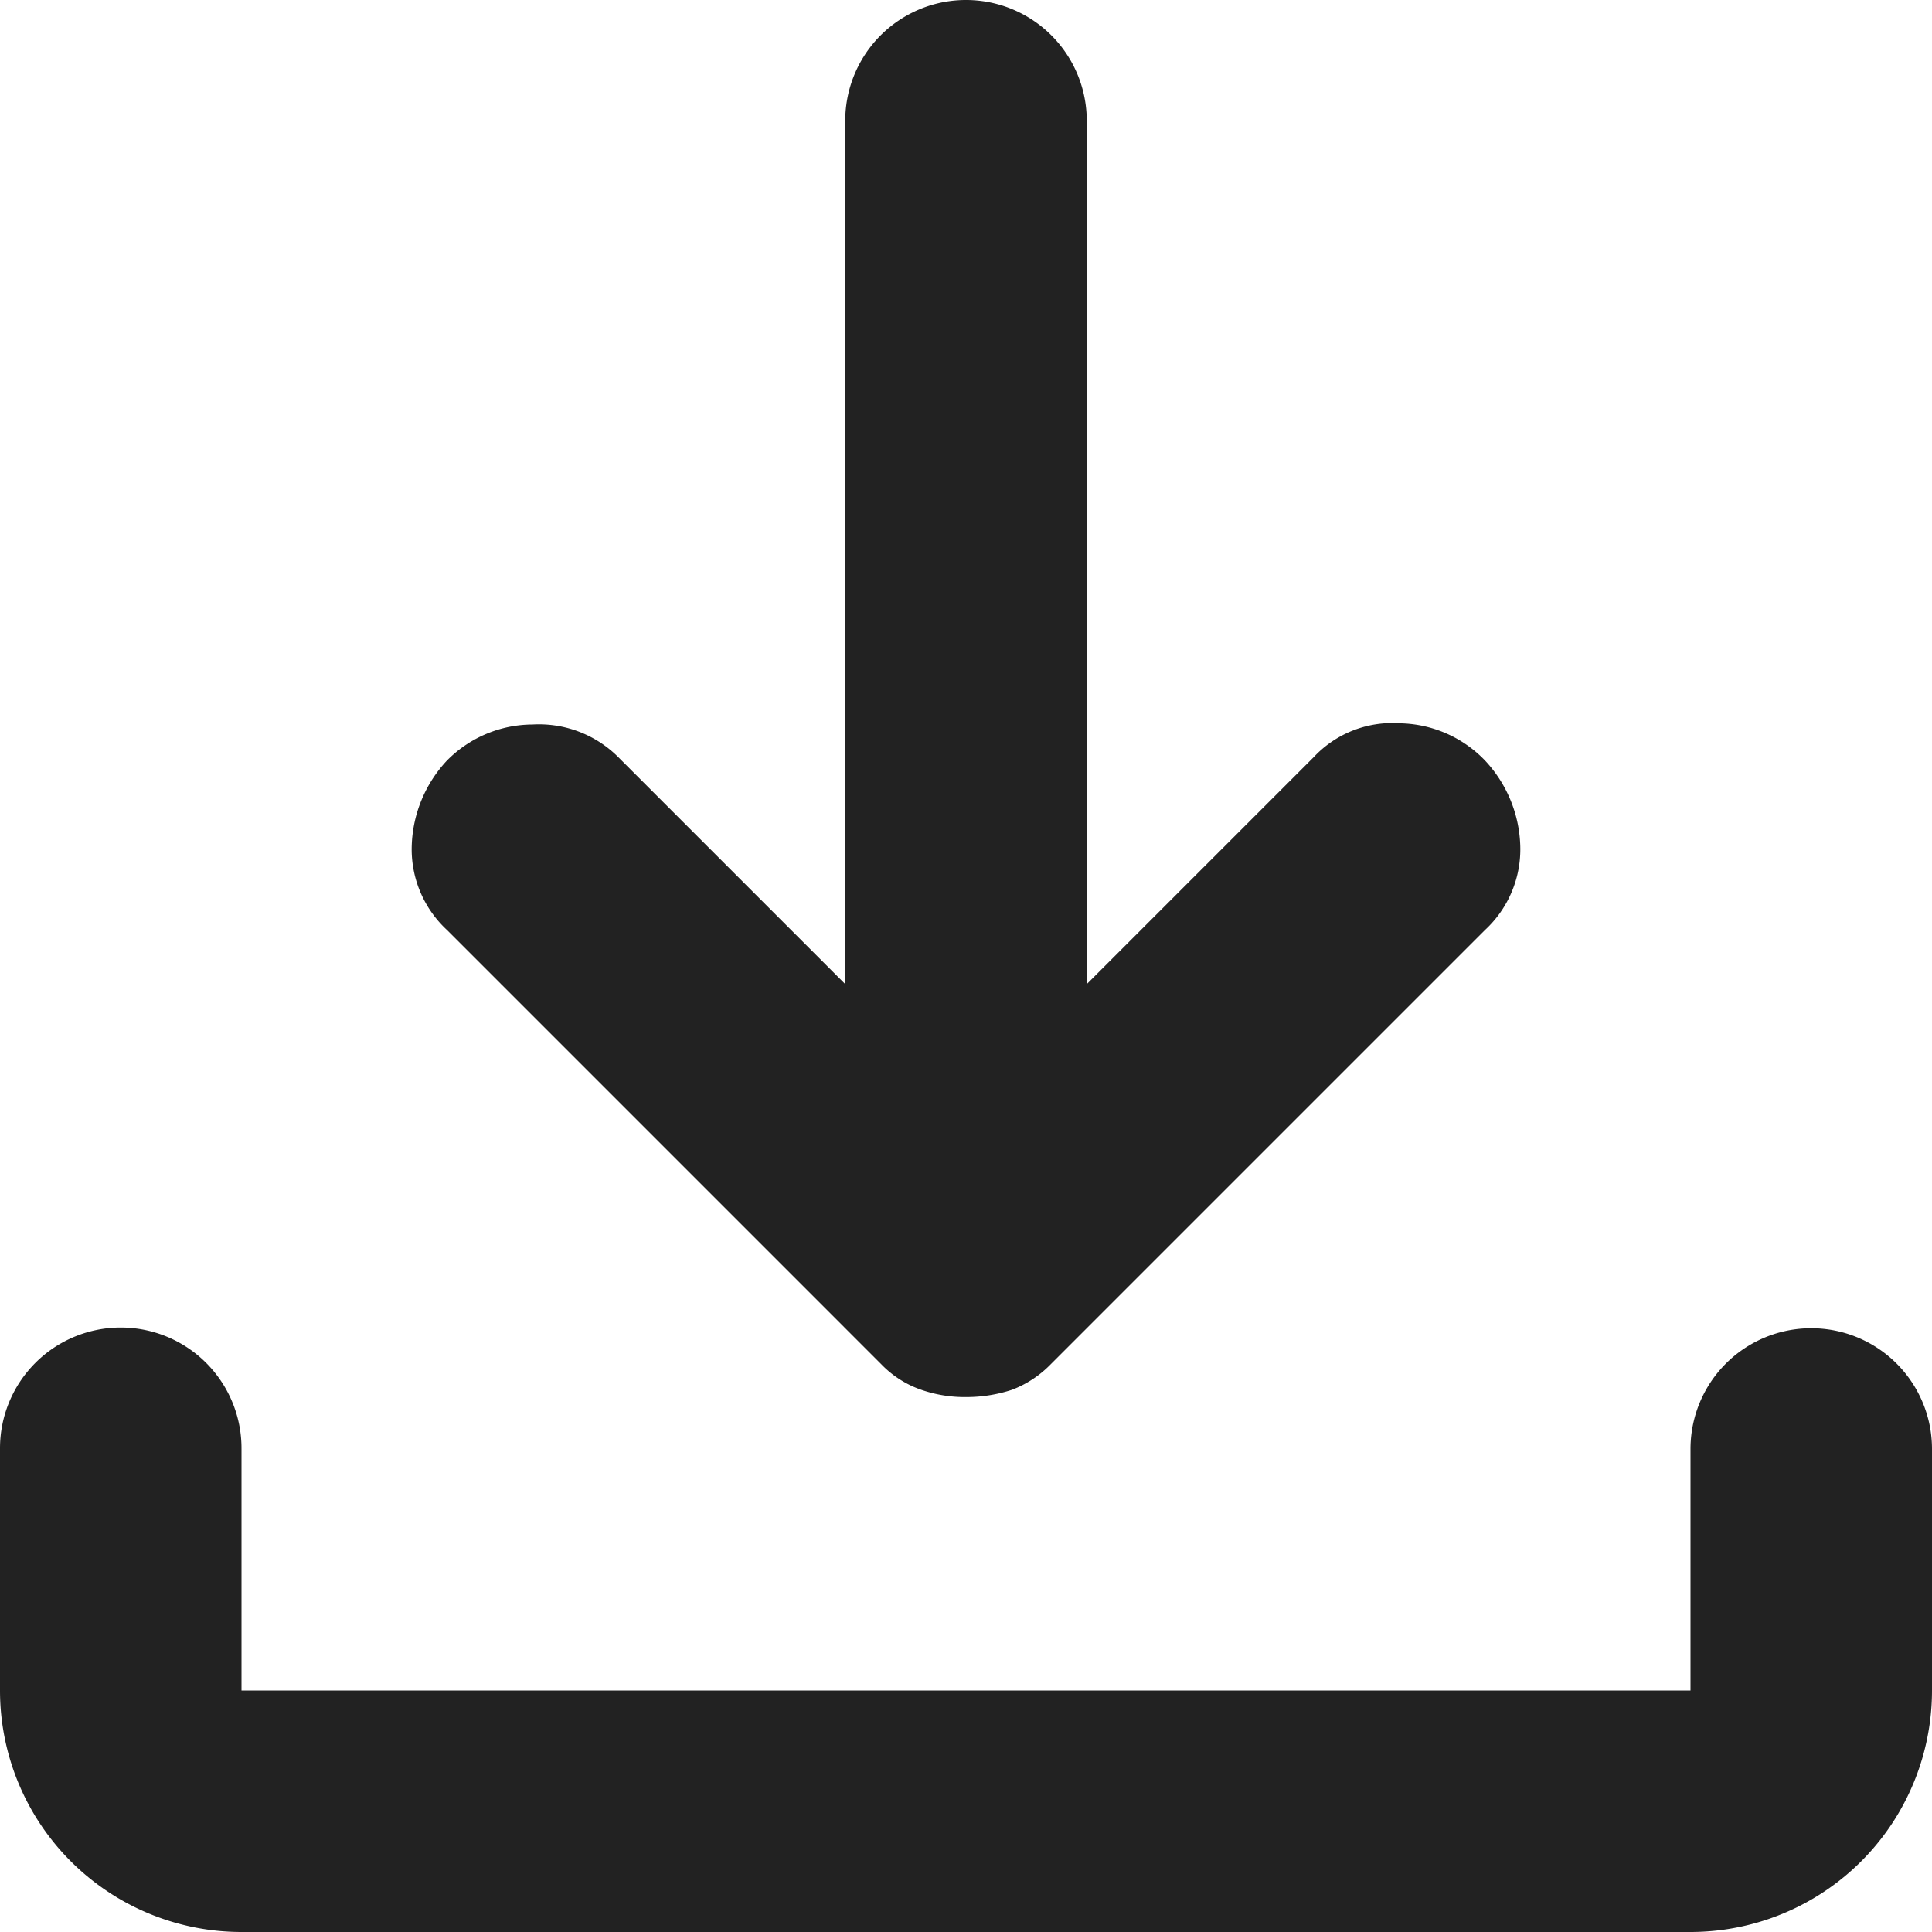 <svg id="Layer_1" data-name="Layer 1" xmlns="http://www.w3.org/2000/svg" xmlns:xlink="http://www.w3.org/1999/xlink" viewBox="0 0 16 16"><defs><style>.cls-1{fill:#d9d9d9;}.cls-2{mask:url(#mask);}.cls-3{fill:#222;}</style><mask id="mask" x="-4" y="-4" width="24" height="24" maskUnits="userSpaceOnUse"><g transform="translate(-4 -4)"><g id="mask0_1008_977" data-name="mask0 1008 977"><rect class="cls-1" width="24" height="24"/></g></g></mask></defs><title>download</title><g class="cls-2"><path class="cls-3" d="M12,15.57a1.1,1.1,0,0,1-.37-.06.84.84,0,0,1-.33-.21L7.7,11.7a.91.91,0,0,1-.29-.7,1.08,1.08,0,0,1,.29-.7A1,1,0,0,1,8.41,10a.93.93,0,0,1,.72.28L11,12.15V5a1,1,0,1,1,2,0v7.15l1.88-1.88a.89.89,0,0,1,.71-.28,1,1,0,0,1,.71.31,1.08,1.08,0,0,1,.29.7.91.91,0,0,1-.29.7l-3.6,3.6a.89.89,0,0,1-.32.21A1.21,1.21,0,0,1,12,15.57ZM6,20a2,2,0,0,1-2-2V16a1,1,0,0,1,1.71-.71A1,1,0,0,1,6,16v2H18V16a1,1,0,1,1,2,0v2a2,2,0,0,1-2,2Z" transform="translate(-4 -4)"/></g></svg>
